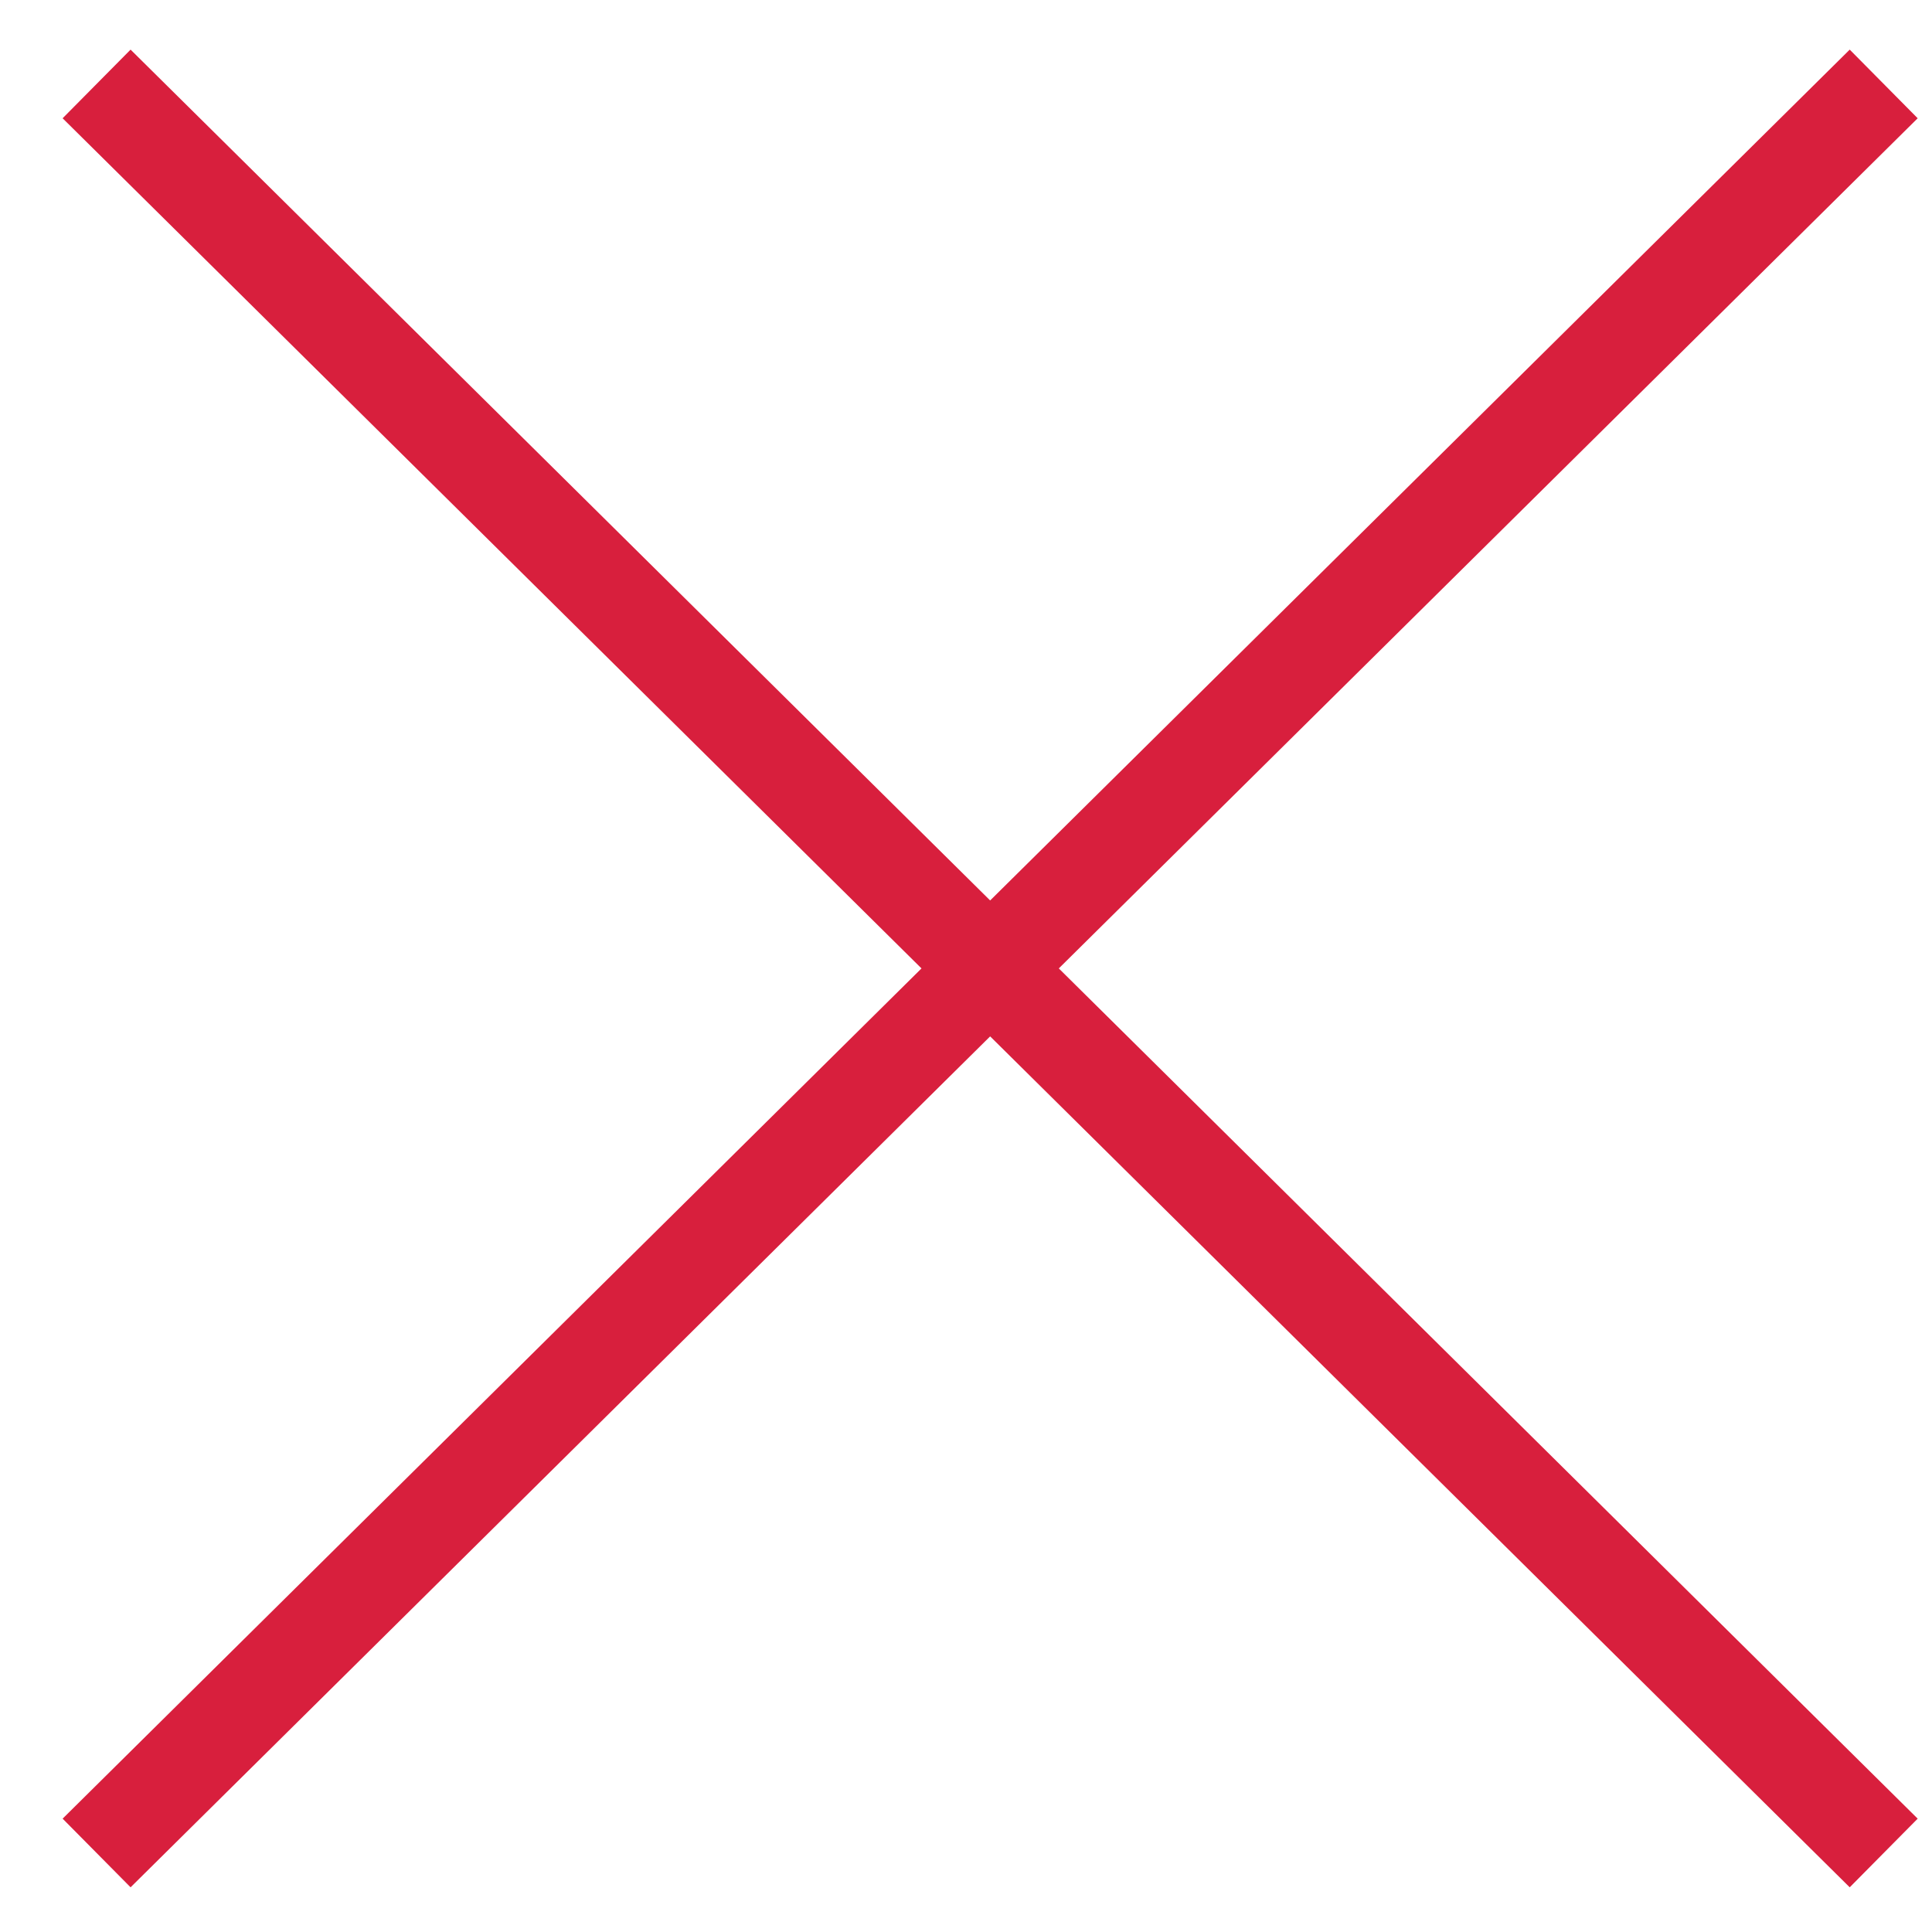 <svg width="20" height="20" viewBox="0 0 20 20" fill="none" xmlns="http://www.w3.org/2000/svg">
<path d="M1 0.869L10.25 10.025M19.5 19.182L10.25 10.025M10.25 10.025L19.5 0.869M10.25 10.025L1 19.182" stroke="#D81F3D"/>
</svg>
